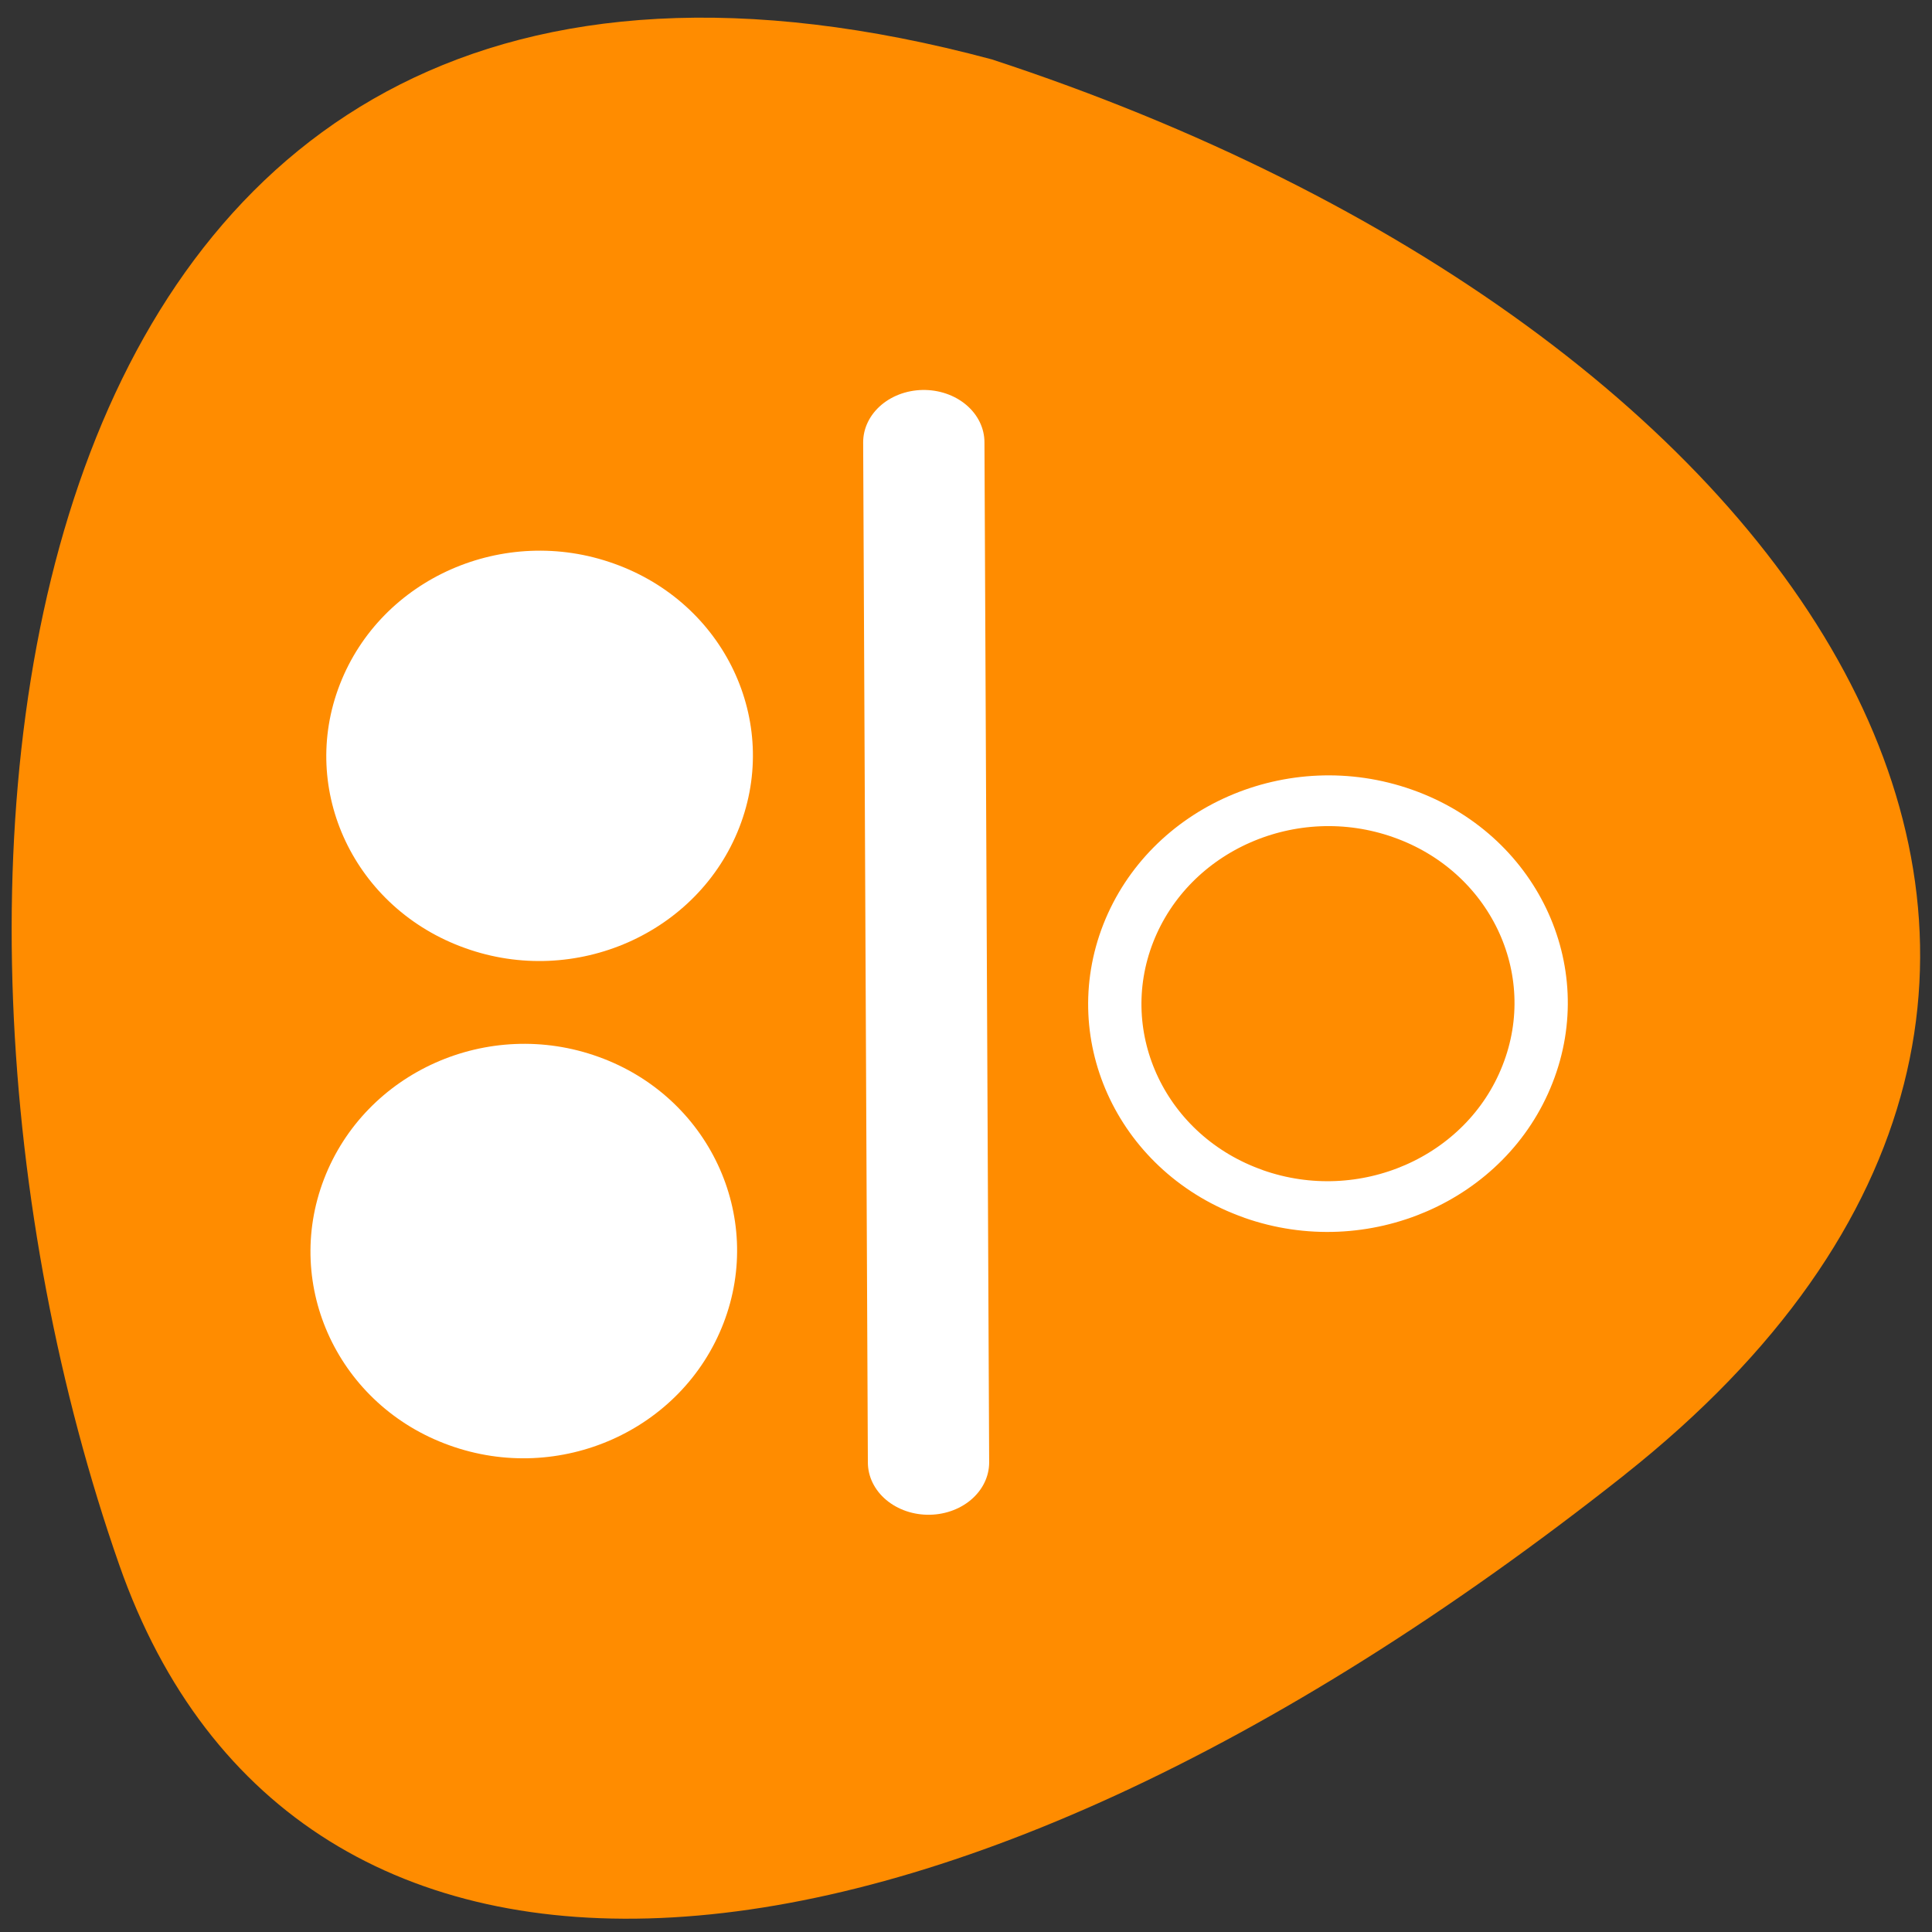 <svg xmlns="http://www.w3.org/2000/svg" viewBox="0 0 32 32"><rect x="0" y="0" width="32" height="32" fill="#333333" stroke="none"/><path d="m 26.906 24.43 c -11.688 9.246 -22.02 9.797 -24.93 1.492 c -4.01 -11.453 -2.09 -29.375 14.453 -24.938 c 13.668 4.477 20.773 15.293 10.477 23.445" fill="#ff8c00"/><g fill="#fff"><g fill-rule="evenodd" stroke="#fff" stroke-linecap="round" transform="matrix(0.503 0 0 0.434 3.035 5.85)"><path d="m 24.386 3.4 l 0.155 38.933" stroke-width="3.994"/><path d="m 24.533 3.607 l 0.155 38.933" stroke-width="2.994"/></g><path d="m 7.441 23.938 c -1.828 -0.656 -2.758 -2.633 -2.074 -4.41 c 0.684 -1.777 2.719 -2.684 4.547 -2.023 c 1.824 0.656 2.754 2.633 2.07 4.41 c -0.684 1.777 -2.715 2.684 -4.543 2.023"/><path d="m 7.703 15.703 c -1.828 -0.652 -2.758 -2.609 -2.074 -4.367 c 0.684 -1.762 2.719 -2.656 4.543 -2 c 1.828 0.652 2.758 2.609 2.074 4.367 c -0.684 1.758 -2.719 2.656 -4.543 2"/></g><path d="m -106 49 c 0.002 2.209 -1.792 3.999 -3.996 4 c -2.21 -0.001 -4 -1.791 -4 -4 c -0.002 -2.209 1.792 -3.999 3.997 -3.996 c 2.209 -0.003 4 1.787 4 3.998" transform="matrix(-0.309 0.788 -0.827 -0.292 28.53 117.61)" fill="#ff8c00" stroke="#fff"/></svg>